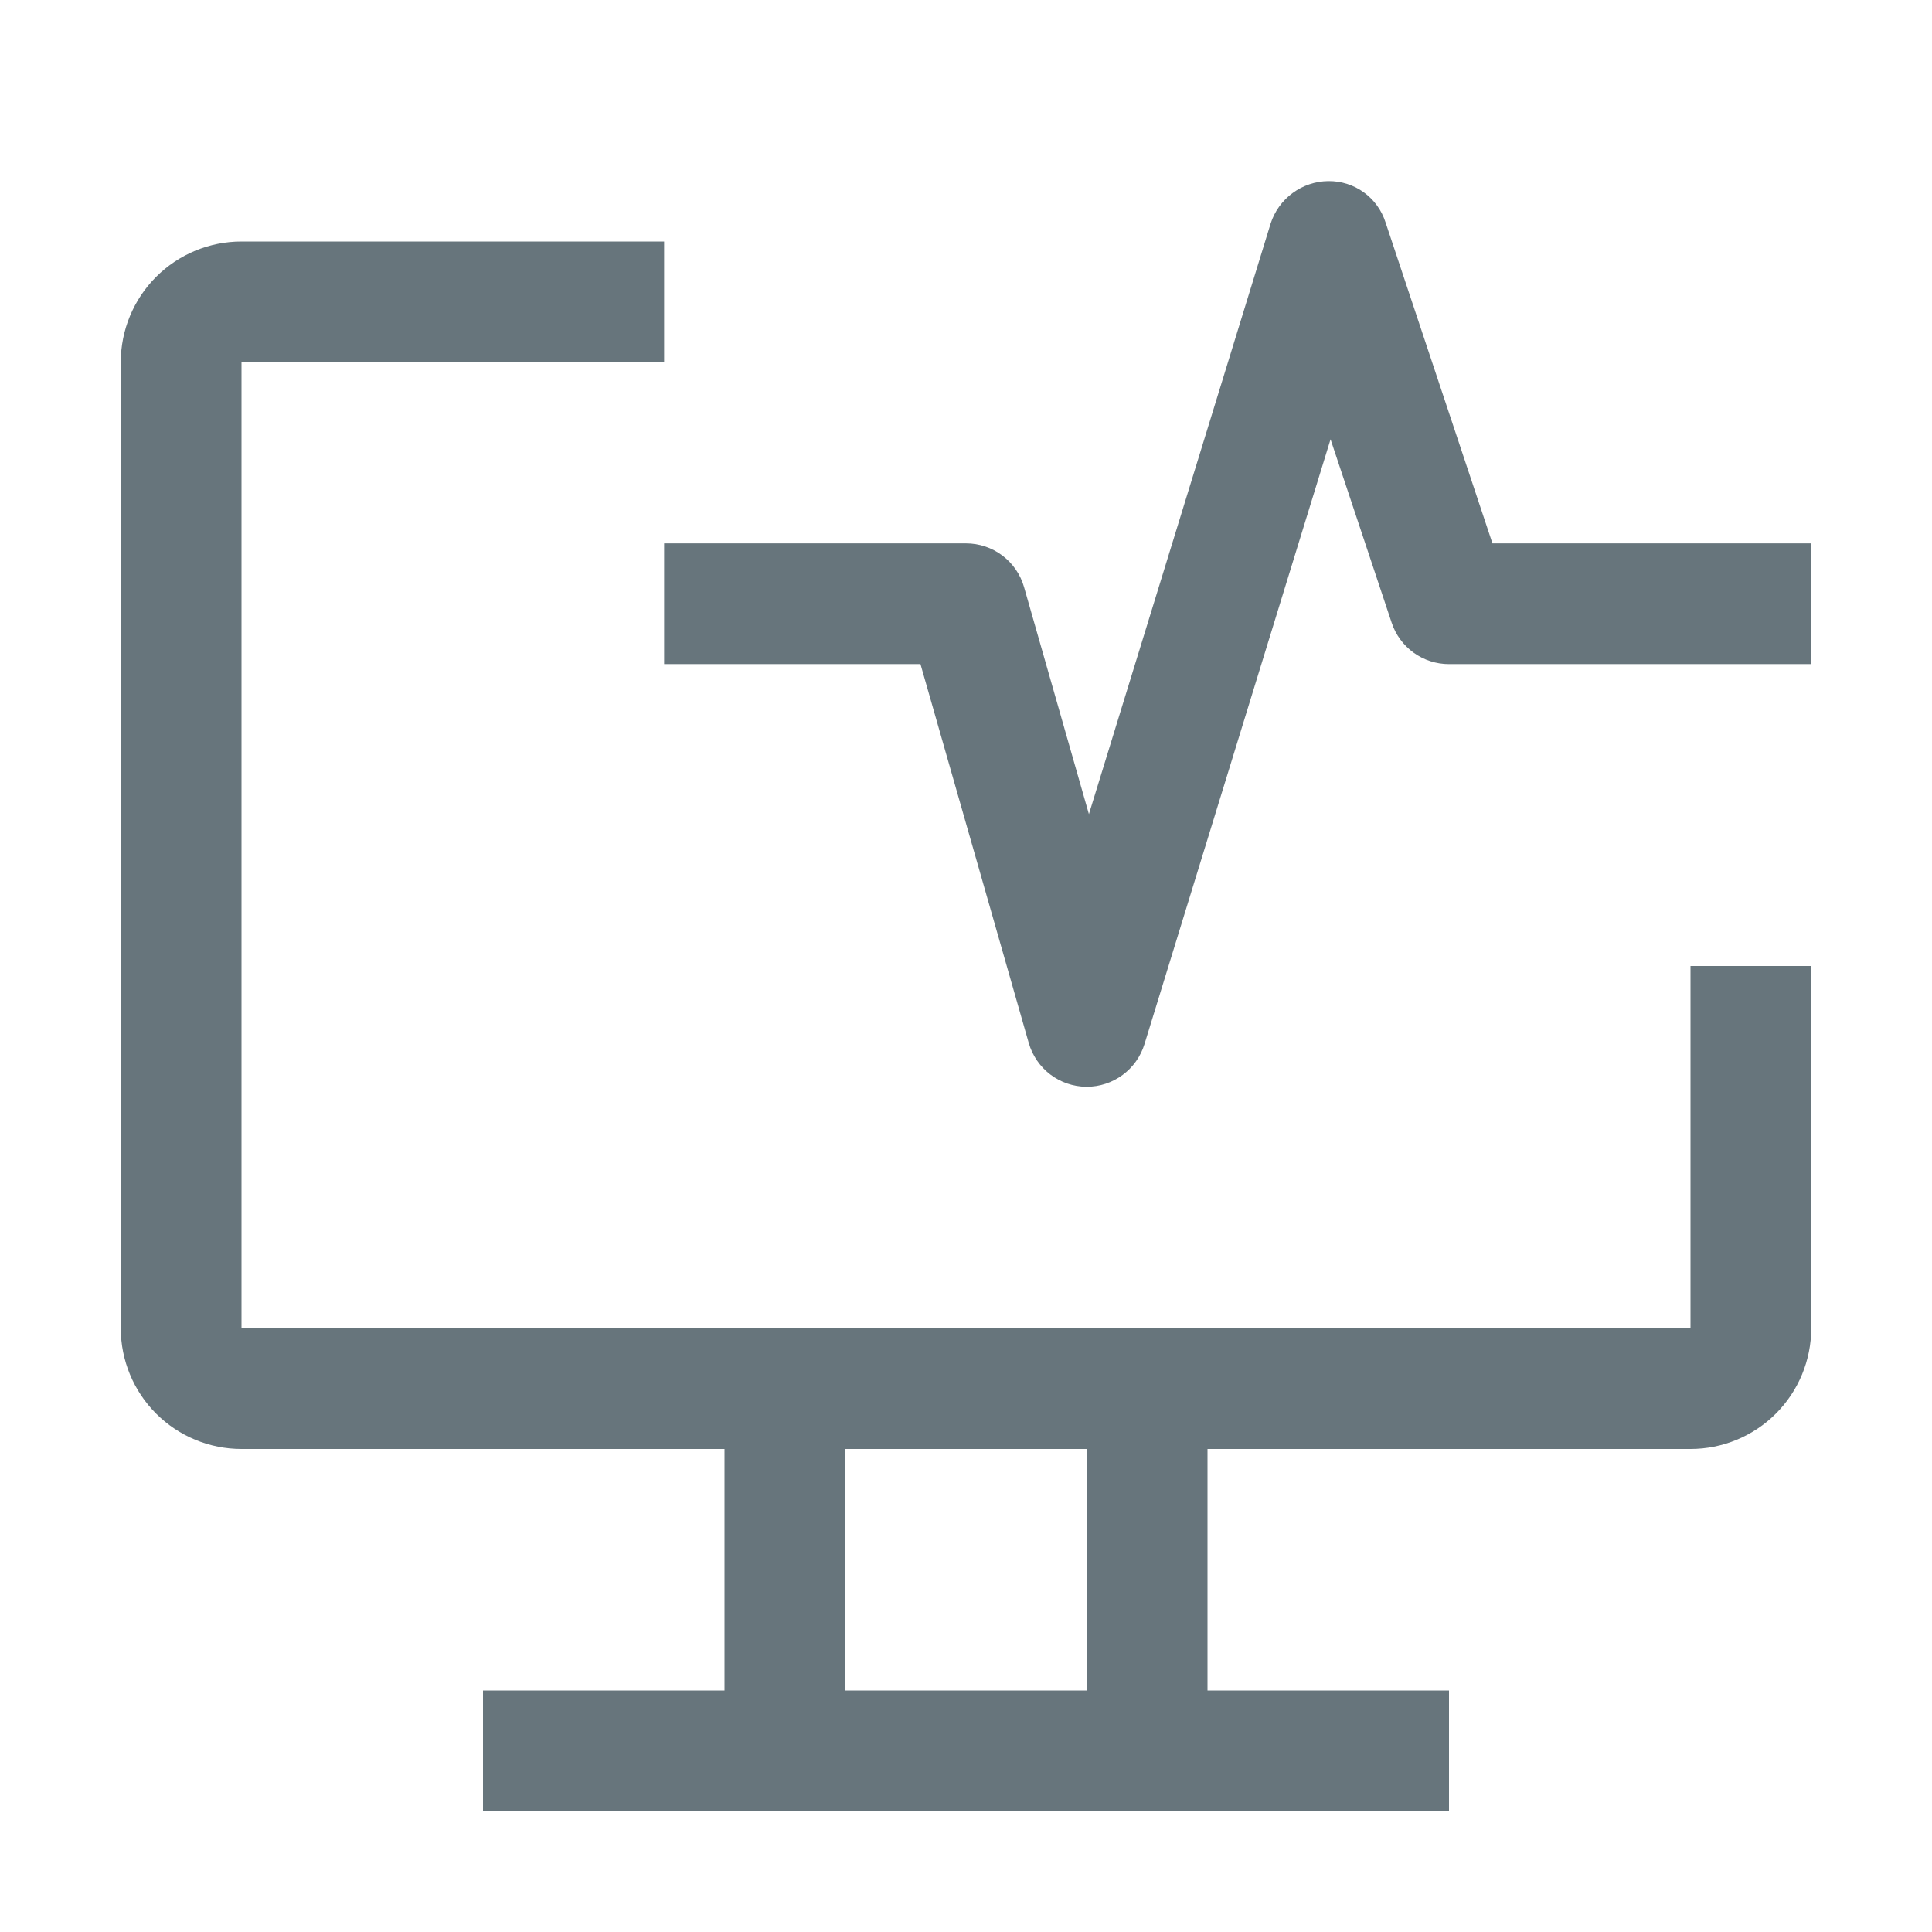 <svg width="55" height="55" viewBox="0 0 55 55" fill="none" xmlns="http://www.w3.org/2000/svg">
<path d="M48.125 27.5V37.812H6.875V10.312H18.906V6.875H6.875C5.963 6.875 5.089 7.237 4.444 7.882C3.8 8.526 3.438 9.401 3.438 10.312V37.812C3.438 38.724 3.8 39.599 4.444 40.243C5.089 40.888 5.963 41.25 6.875 41.25H20.625V48.125H13.75V51.562H41.25V48.125H34.375V41.25H48.125C49.037 41.25 49.911 40.888 50.556 40.243C51.2 39.599 51.562 38.724 51.562 37.812V27.5H48.125ZM30.938 48.125H24.062V41.25H30.938V48.125Z" fill="#67757C"/>
<path d="M30.938 30.938H30.92C30.55 30.934 30.191 30.81 29.896 30.586C29.602 30.361 29.388 30.047 29.286 29.691L26.204 18.906H18.906V15.469H27.5C27.874 15.469 28.237 15.59 28.535 15.815C28.834 16.04 29.051 16.356 29.153 16.715L30.999 23.177L36.171 6.368C36.283 6.019 36.501 5.714 36.796 5.497C37.091 5.279 37.446 5.16 37.812 5.156C38.175 5.151 38.529 5.262 38.823 5.474C39.117 5.686 39.334 5.987 39.444 6.332L42.487 15.469H51.562V18.906H41.25C40.889 18.906 40.537 18.793 40.245 18.582C39.952 18.371 39.733 18.073 39.619 17.731L37.878 12.506L32.581 29.724C32.472 30.076 32.255 30.383 31.959 30.601C31.663 30.82 31.305 30.938 30.938 30.938Z" fill="#67757C"/>
</svg>
